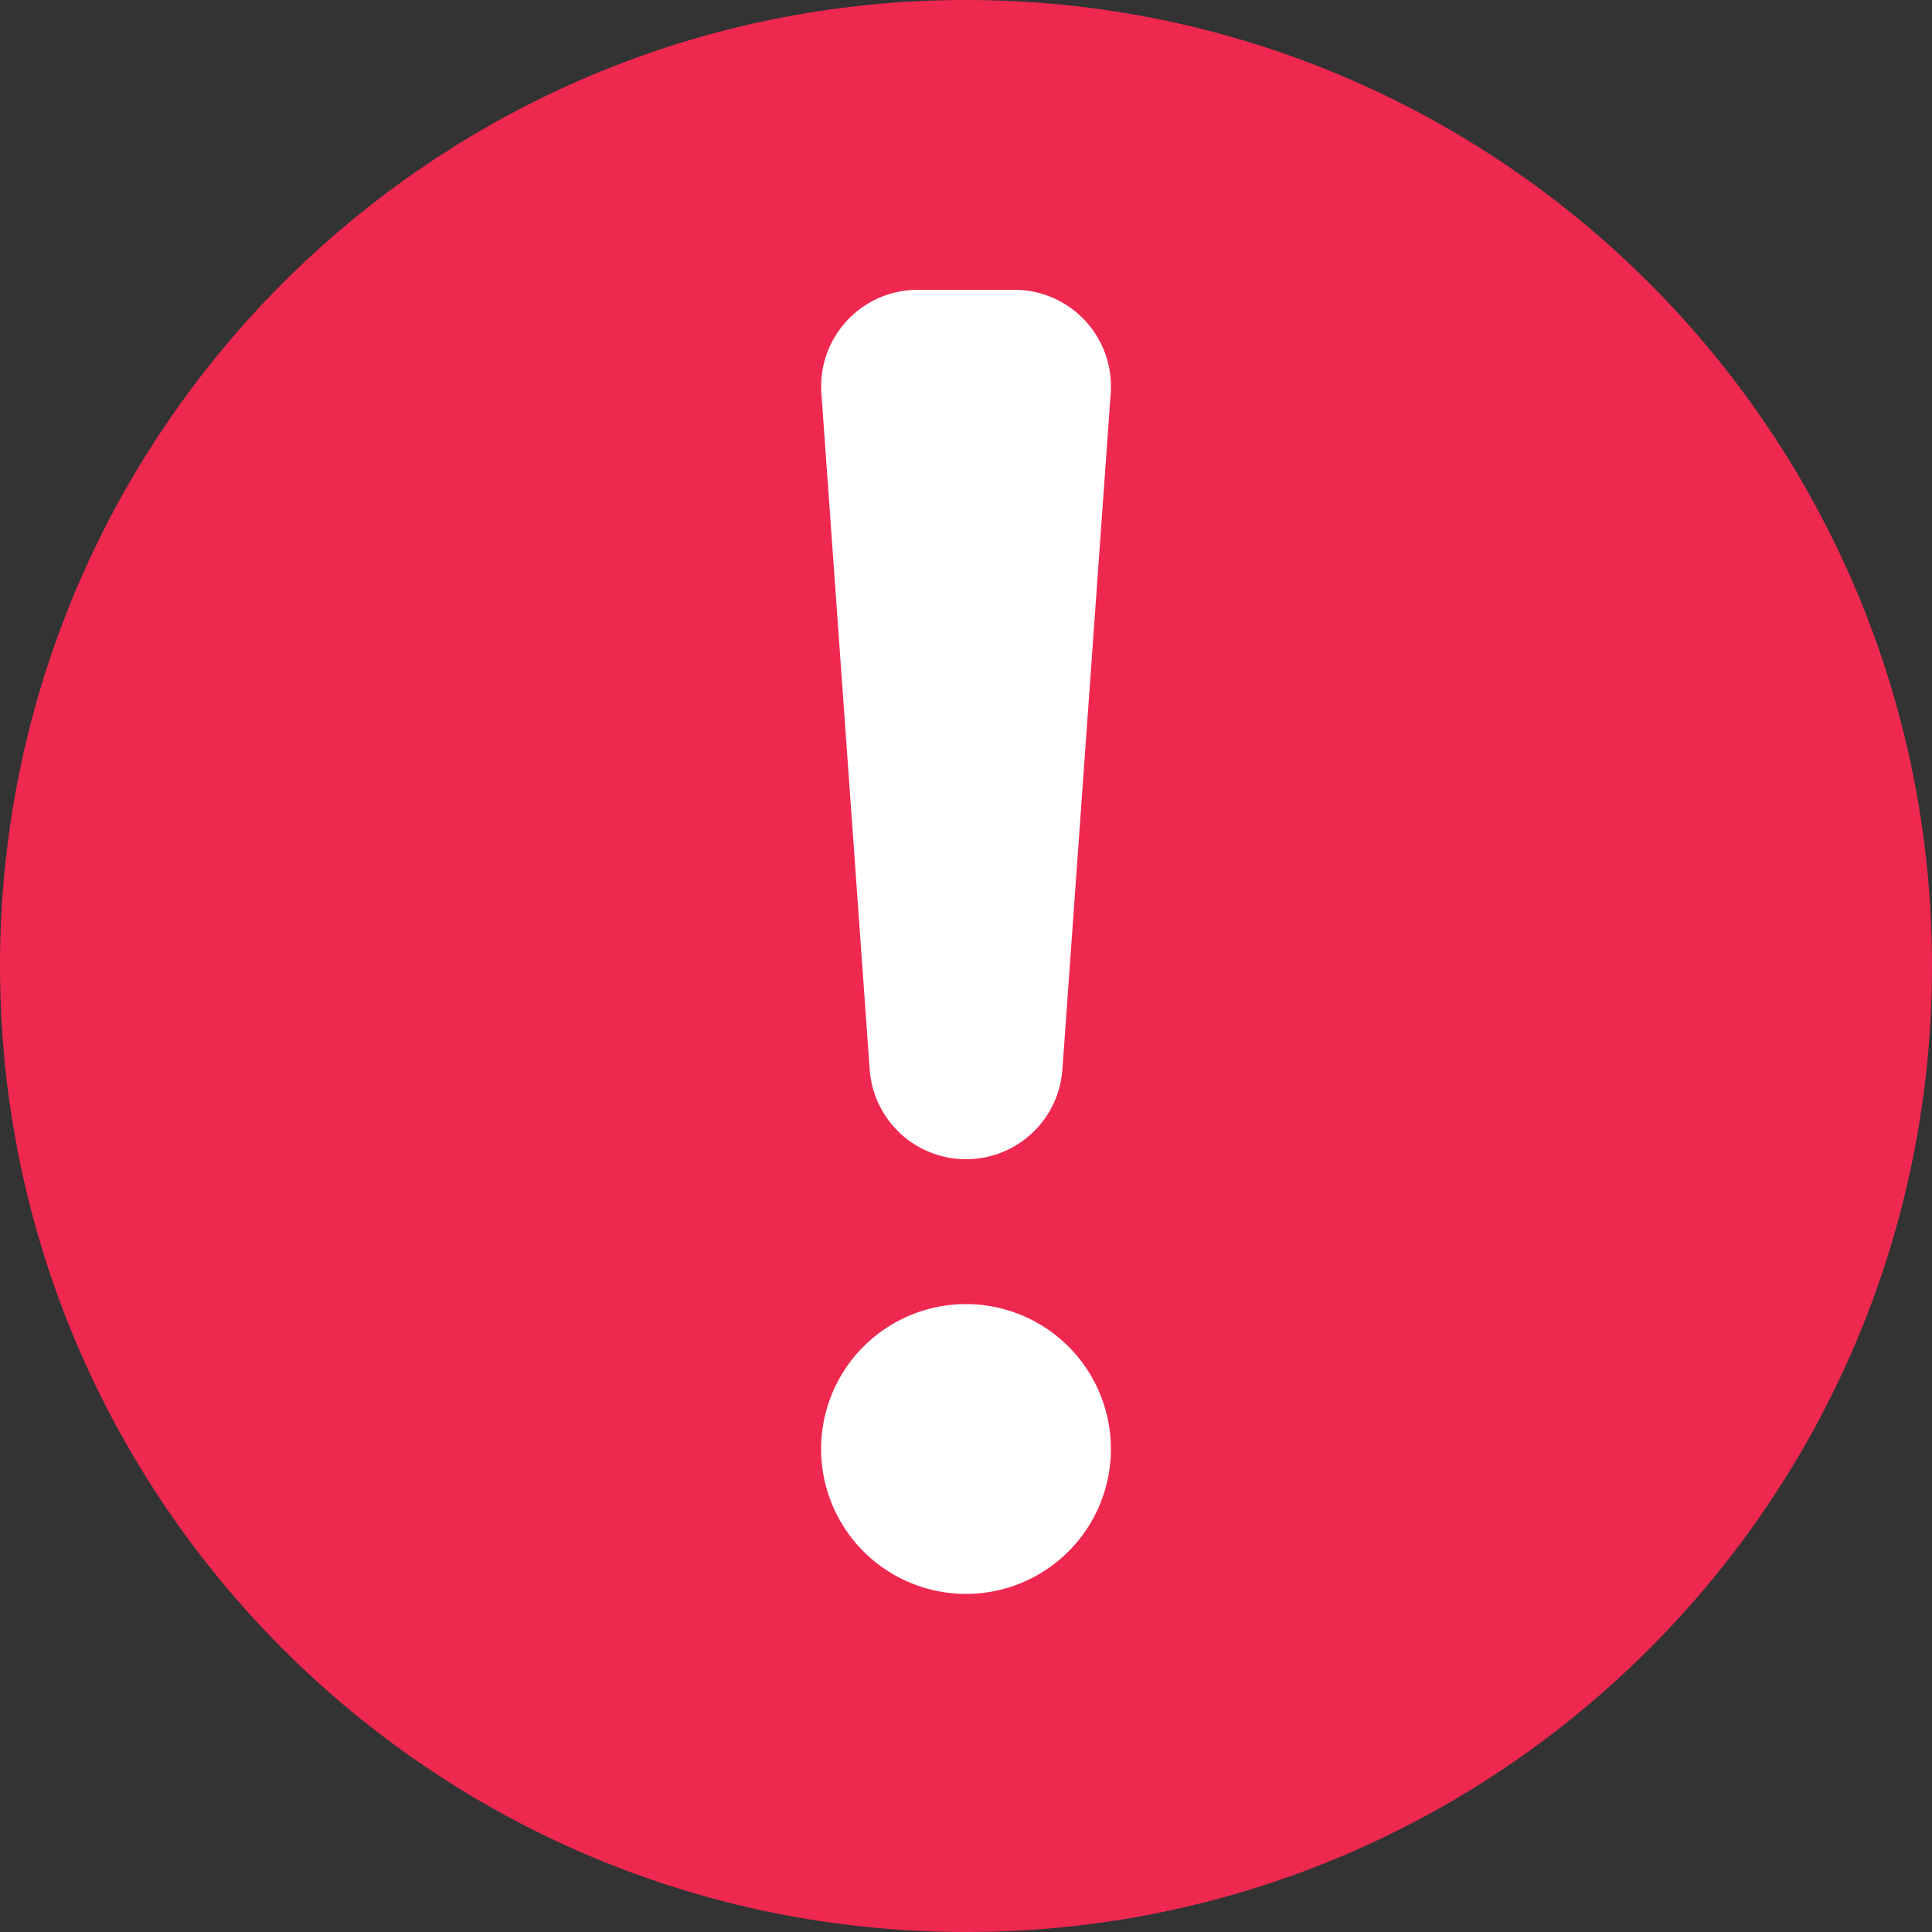 <svg xmlns="http://www.w3.org/2000/svg" width="20" height="20" fill="none" viewBox="0 0 20 20"><rect x="0" y="0" width="20" height="20" fill="#333333" stroke="none"/><path fill="#ef2850" fill-rule="evenodd" d="M10 20c5.523 0 10-4.477 10-10S15.523 0 10 0 0 4.477 0 10s4.477 10 10 10z" clip-rule="evenodd"/><g fill="#fff"><path d="M9.5 3a1 1 0 00-.997 1.071l.5 7a1 1 0 001.995 0l.5-7A1 1 0 0010.5 3zM10 16.5a1.5 1.5 0 100-3 1.5 1.5 0 000 3z"/></g></svg>
